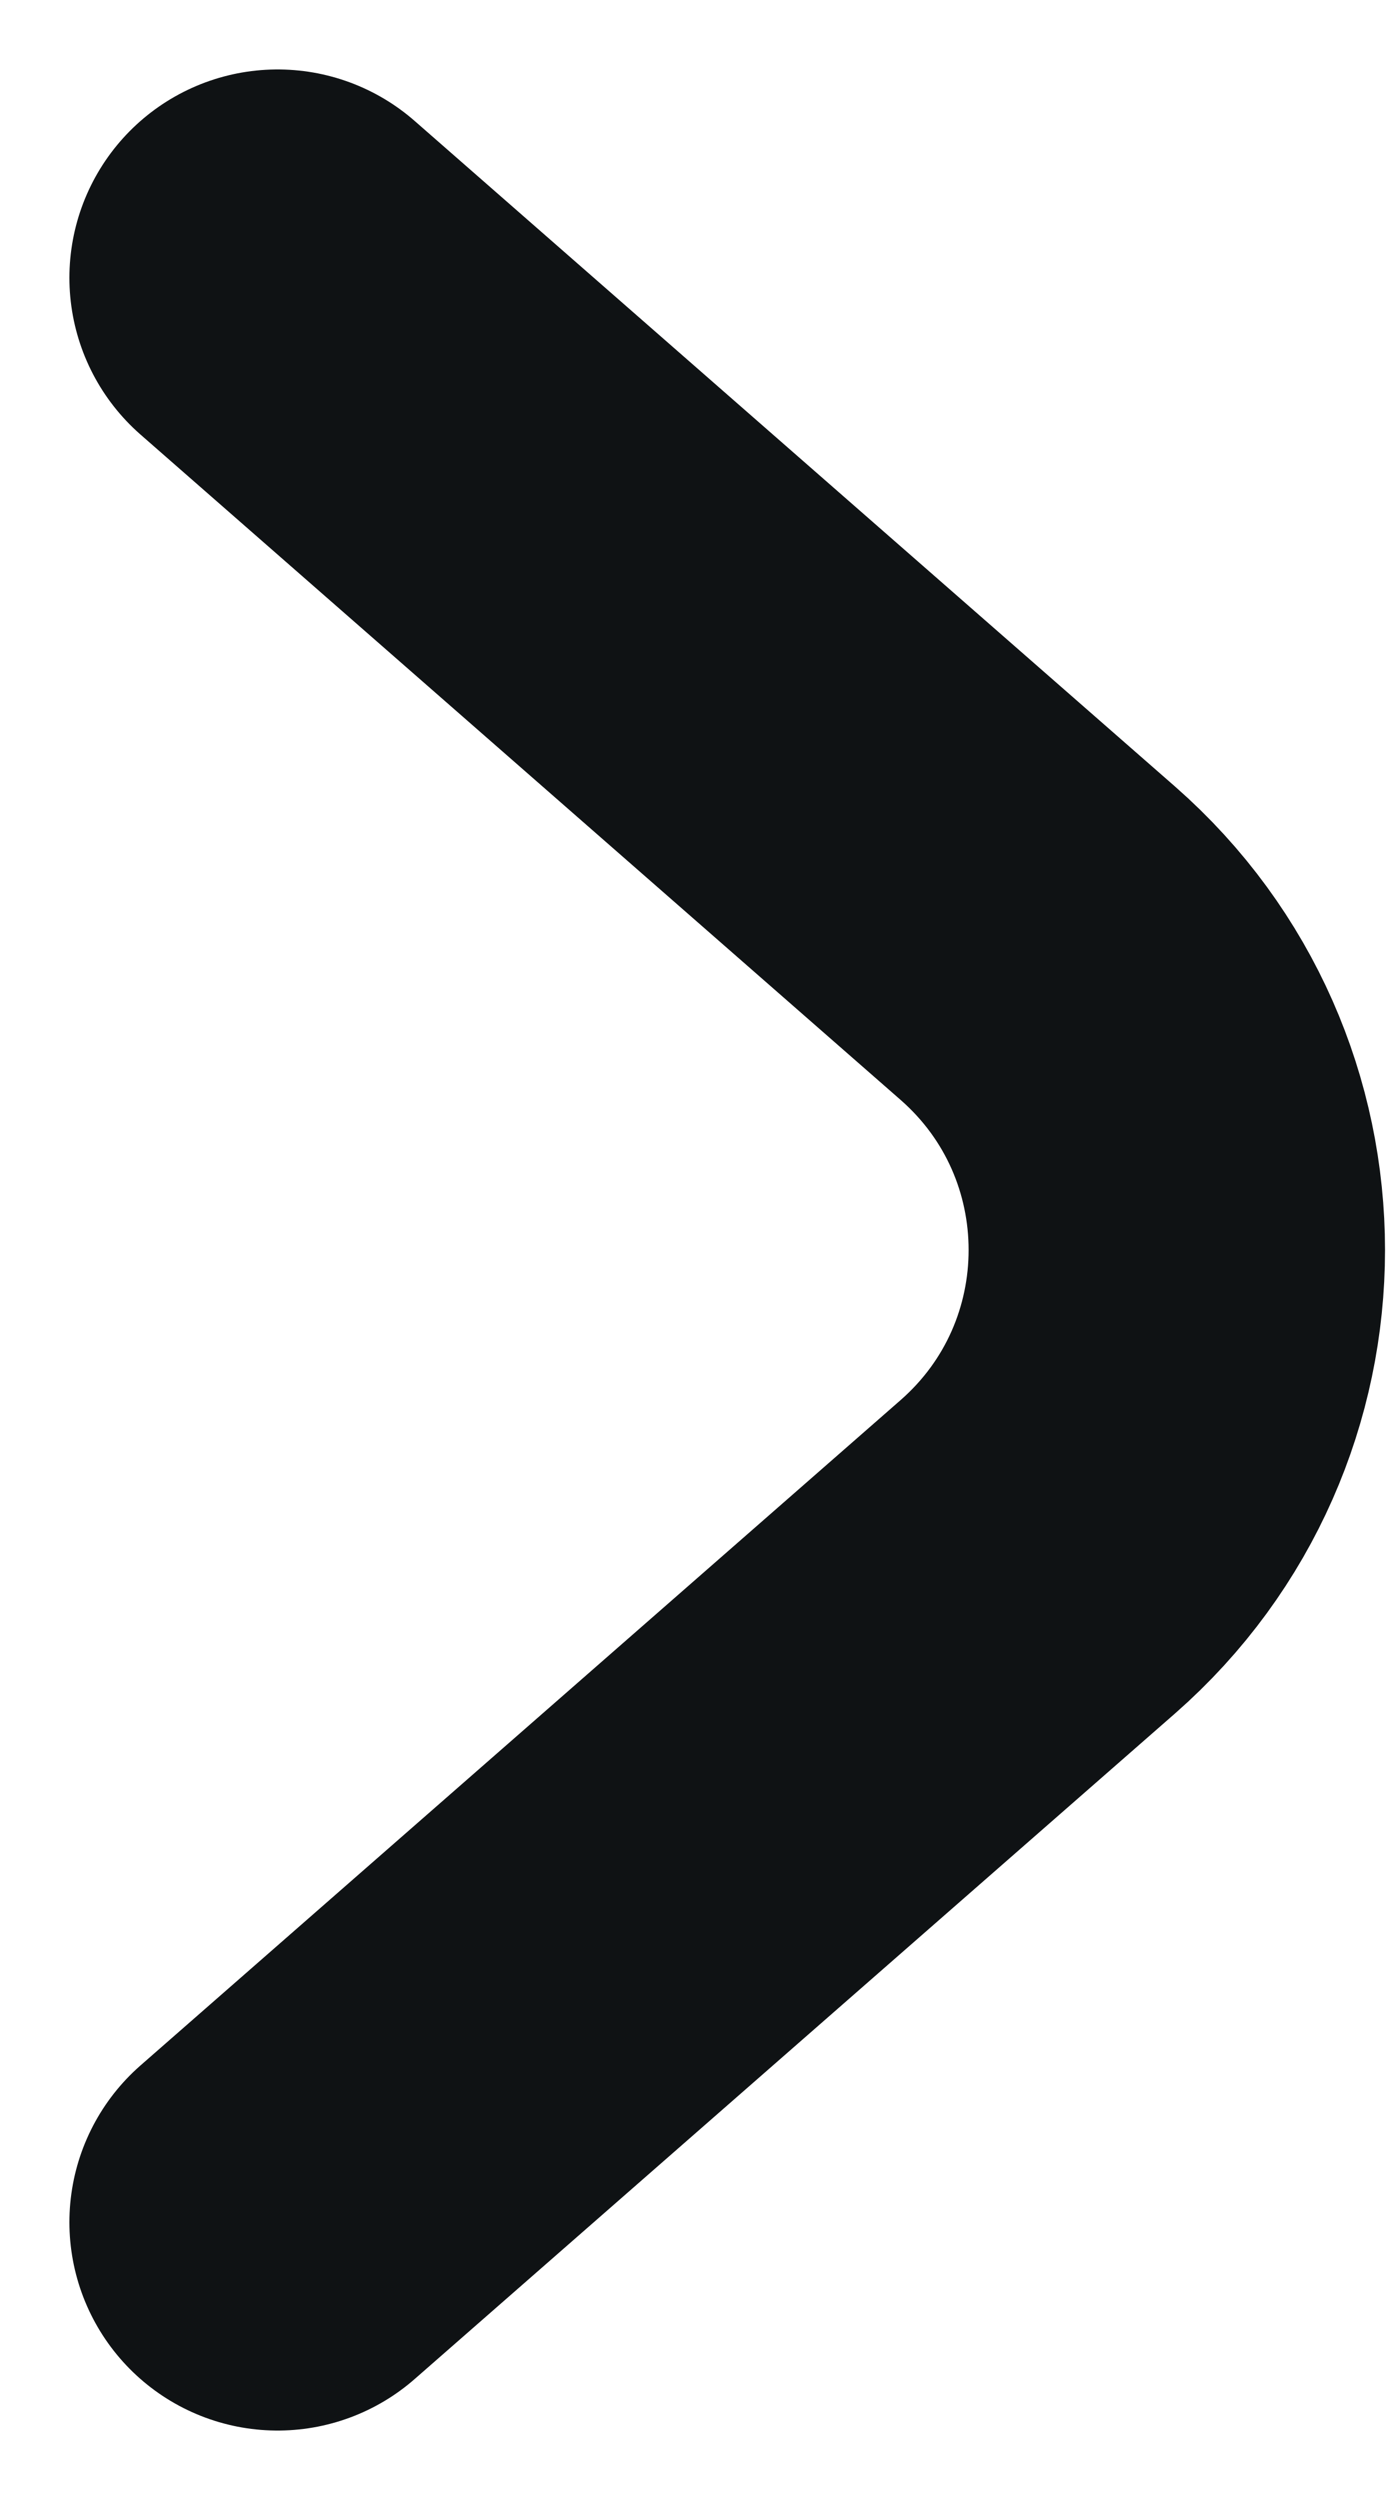 <svg width="5" height="9" viewBox="0 0 5 9" fill="none" xmlns="http://www.w3.org/2000/svg">
<path d="M1 1L3.739 3.396C4.406 3.981 4.406 5.019 3.739 5.604L1 8" stroke="#0F1214" stroke-width="1.5" stroke-linecap="round"/>
</svg>
